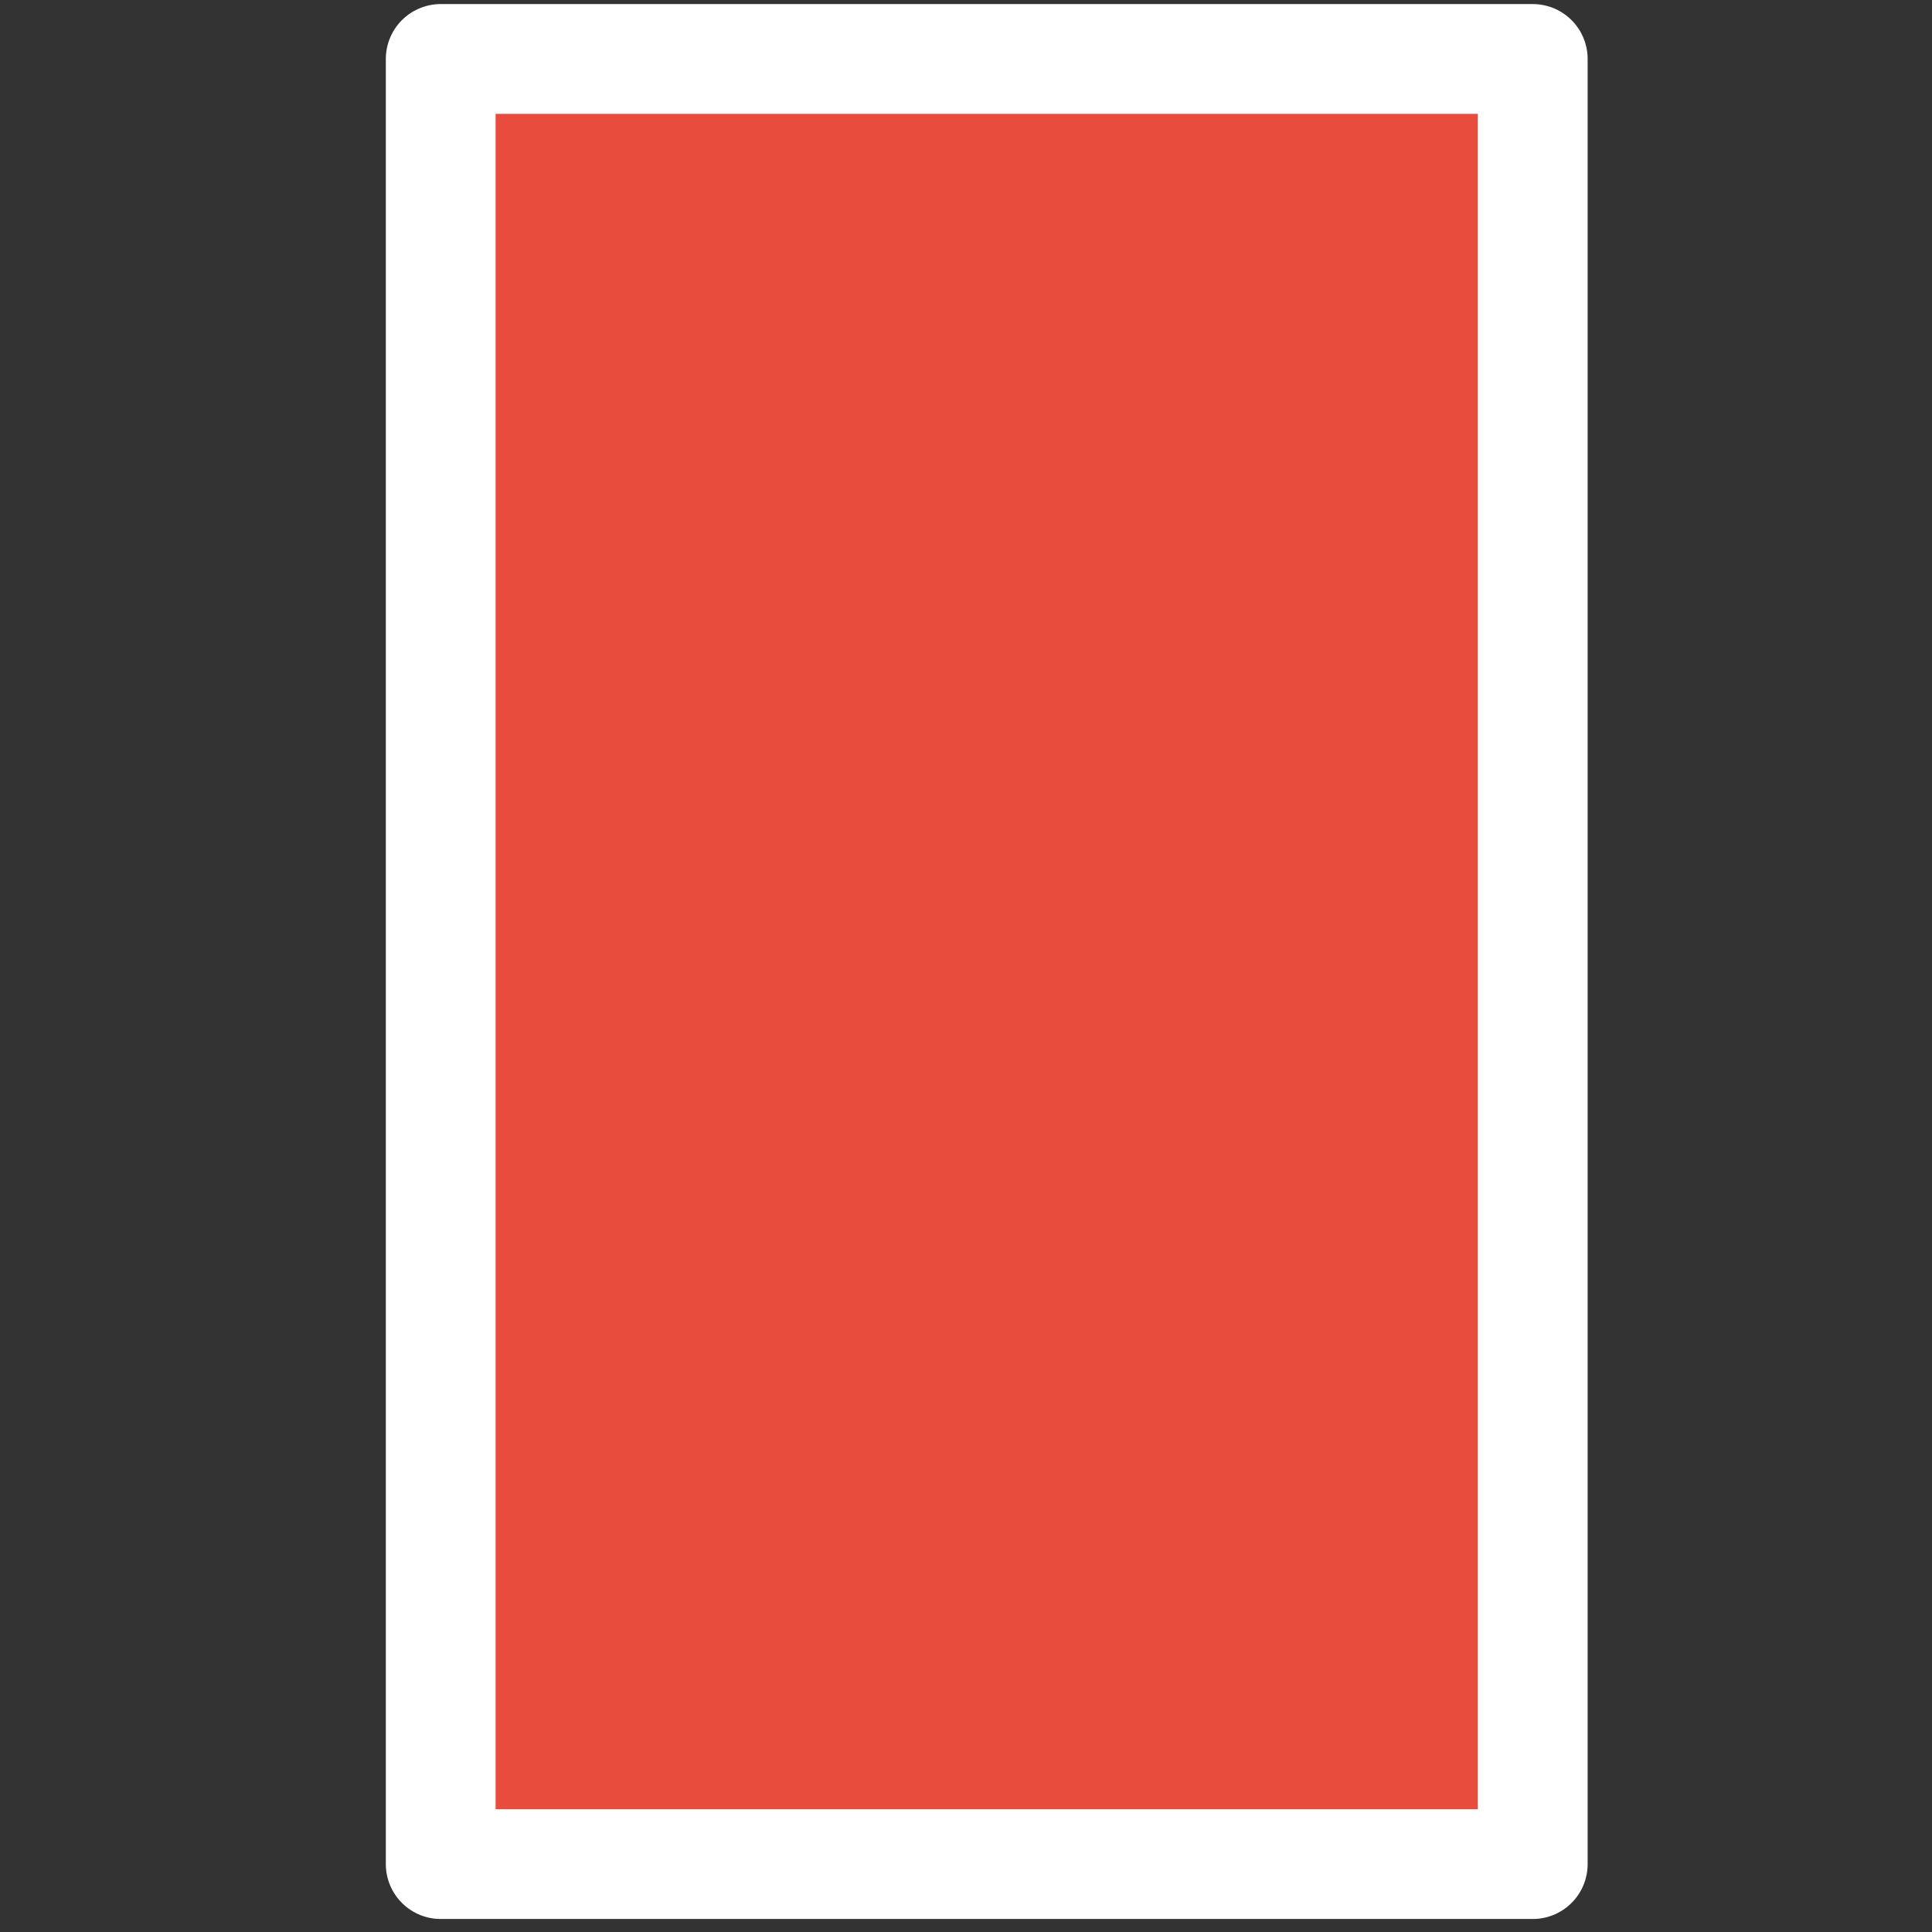 <?xml version="1.0" encoding="utf-8"?>
<!-- Generator: Adobe Illustrator 19.2.0, SVG Export Plug-In . SVG Version: 6.00 Build 0)  -->
<svg version="1.1" id="Capa_1" xmlns="http://www.w3.org/2000/svg" xmlns:xlink="http://www.w3.org/1999/xlink" x="0px" y="0px"
	 viewBox="0 0 475.2 475.2" style="enable-background:new 0 0 475.2 475.2;" xml:space="preserve">
<rect x="0" y="0" width="475.2" height="475.2" fill="#333333" stroke="none"/>
<style type="text/css">
	.st0{fill:#E74C3C;stroke:#FFFFFF;stroke-width:27;stroke-linejoin:round;stroke-miterlimit:10;}
	.st1{display:none;fill:none;stroke:#000000;stroke-width:27;stroke-linejoin:round;stroke-miterlimit:10;}
	.st2{display:none;}
	.st3{display:inline;}
	.st4{opacity:0.43;enable-background:new    ;}
	.st5{display:none;fill:#FFFFFF;}
</style>
<polygon class="st0" points="377,14.5 377,458.5 108.4,458.5 108.4,14.5 "/>
<line class="st1" x1="27.1" y1="144.6" x2="140.4" y2="214.4"/>
<line class="st1" x1="237.6" y1="12.7" x2="237.6" y2="144.6"/>
<line class="st1" x1="436.1" y1="135.6" x2="334.8" y2="214.4"/>
<line class="st1" x1="374.6" y1="419.1" x2="300" y2="330.6"/>
<line class="st1" x1="121.1" y1="429.6" x2="175.2" y2="330.6"/>
<g id="M11WIL.tif" class="st2">
	<g class="st3">
		<path class="st4" d="M212.5,1.9c18,0,36.1,0,54.1,0c1.7,0.6,3.3,1.7,5.1,1.9c125.9,16.1,217.9,132.7,204.5,259.3
			c-14,132.1-130.8,227.3-261.2,213c-106.8-11.7-190.3-89.5-209.5-195c-0.9-4.9-2.3-9.7-3.5-14.6c0-18,0-36.1,0-54.1
			c0.6-1.4,1.7-2.7,1.9-4.1C17.5,105.3,95.1,23.9,197,5.6C202.2,4.6,207.3,3.2,212.5,1.9z M239.5,325.5c16.1,0,32.2,0.3,48.2-0.3
			c3-0.1,7.7-3.2,8.6-6c10.5-30.9,20.6-62.1,30.3-93.3c0.8-2.4-0.5-7.1-2.4-8.6c-26.5-19.7-53.2-39.2-80.1-58.4
			c-2-1.4-6.8-1.3-8.9,0.1c-26.7,19-53.1,38.2-79.4,57.7c-2.1,1.6-3.7,6.6-2.8,9.2c9.6,30.9,19.9,61.6,29.6,92.4
			c1.7,5.3,4.3,7,9.6,7C208,325.3,223.7,325.5,239.5,325.5z M229.9,109.9c0-12.3-0.4-20.7,0.1-29c0.3-5.4-1.6-8.1-6.5-10.1
			C201.6,61.6,179.9,52,158,43c-3-1.2-7.6-1-10.6,0.4C122.9,54.6,101.3,70.1,83,89.8c-2.1,2.2-3.8,6-3.6,9
			c1.7,24.6,3.7,49.3,6.2,73.8c0.3,3.1,3.2,7.1,6,8.6c13.3,7.1,26.9,13.7,40.7,19.8c2.9,1.3,8.2,0.6,10.9-1.2
			c20.5-14.4,40-30.2,61.1-43.7C223.1,143.9,237.3,130.8,229.9,109.9z M400.8,96.6c-0.9-1.3-2.4-4.4-4.6-6.8
			c-18.2-19.4-39.3-34.9-63.6-45.9c-3.3-1.5-8.2-1.7-11.5-0.4c-21.7,8.8-43.2,17.9-64.5,27.6c-2.9,1.3-6,5.8-6.1,8.9
			c-0.6,17-0.5,34.1-0.1,51.1c0.1,3.3,2.1,7.6,4.7,9.5c27.8,20.7,55.8,41.1,84.1,61.1c2.6,1.8,8,2.1,10.9,0.7
			c13.3-6.4,26.2-13.6,39-20.9c2.1-1.2,4.6-4,4.8-6.2C396.3,149.8,398.4,124.2,400.8,96.6z M78.8,198.8
			c-17,19.6-33.6,38.2-49.5,57.5c-3,3.6-4.7,9.8-4.2,14.4c3,25.5,11.2,49.4,23.7,71.7c1.7,3.1,5.7,6,9.2,6.9
			c15.8,4.2,32.3,6.3,47.7,11.6c20.5,7,36.9,5.8,48.2-15c1.6-3,5.4-4.9,6.8-8c1.7-3.6,3.5-8.4,2.4-11.8c-10-32.1-20.5-64.1-31.2-96
			c-1.1-3.2-3.8-6.9-6.8-8.4C110.2,213.9,94.8,206.7,78.8,198.8z M400.8,198.9c-15.1,8.3-30.2,16-44.8,24.7c-4.2,2.5-8.4,7-10,11.5
			c-10.3,30.3-20,60.8-29.4,91.5c-1.1,3.4,0.1,8.9,2.3,11.8c6.9,8.8,14.7,16.9,22.6,24.9c1.8,1.8,5.5,3.2,7.9,2.6
			c24.1-5.2,48.2-10.7,72.2-16.5c3-0.7,6.5-3.1,8-5.7c13.3-23.4,21.3-48.7,25-75.3c0.5-3.4-0.4-8-2.6-10.5
			C435.3,238.1,418.1,218.7,400.8,198.9z M327.9,380c-8.9-10.1-16.7-19.5-25.2-28.1c-3-3-7.9-5.8-12-5.9
			c-34.1-0.5-68.2-0.3-102.2-0.1c-2.8,0-6.5,1-8.4,2.9c-8.2,8.5-15.8,17.7-23.9,26.4c-3.3,3.6-3.9,6.2-1.1,10.7
			c12.4,20.2,24.3,40.8,36.7,61c1.6,2.6,5.1,5.1,8,5.7c27,5.5,54.1,5.6,81-0.4c2.5-0.5,5.4-2.4,6.6-4.5
			C301.1,425.3,314.4,402.7,327.9,380z M163.4,440.6c-5.8-9.6-12.9-18.7-17.1-28.9c-7.9-19.3-21.8-28.2-42-30.3
			c-10.9-1.1-21.5-4.6-32.3-7C95.8,406.3,126,428.2,163.4,440.6z M59.7,118.8C36.5,152.5,19,208.8,25,228.7
			C37.7,214,50.3,199.5,62.8,185c1.2-1.4,2.6-3.3,2.4-4.9C63.6,160.4,61.7,140.8,59.7,118.8z M316.5,440.3
			c37.2-12.6,67.2-34.3,90.8-65.1c-19.3,3.5-38.2,7.8-57,12.3c-1.6,0.4-3.4,1.9-4.3,3.4C336.1,407.3,326.3,423.8,316.5,440.3z
			 M456.4,230.4c-2.4-41.7-14-77.2-36.6-111.3c-1.8,20.1-3.7,37.9-5,55.7c-0.3,3.5,0.2,8.2,2.3,10.7
			C429.2,199.9,441.8,213.9,456.4,230.4z M296.6,30.8c-36.1-11.2-86.2-10.9-112.8,0.4c18.4,7.8,36,15.4,53.6,22.7
			c1.6,0.7,3.9,0.6,5.5-0.1C260.2,46.5,277.4,39,296.6,30.8z"/>
		<path class="st5" d="M239.5,325.5c-15.8,0-31.5-0.2-47.3,0.1c-5.3,0.1-7.9-1.6-9.6-7c-9.7-30.9-20-61.5-29.6-92.4
			c-0.8-2.6,0.7-7.6,2.8-9.2c26.2-19.6,52.7-38.8,79.4-57.7c2-1.5,6.9-1.6,8.9-0.1c26.9,19.2,53.6,38.6,80.1,58.4
			c1.9,1.4,3.2,6.1,2.4,8.6c-9.8,31.2-19.8,62.3-30.3,93.3c-0.9,2.7-5.6,5.8-8.6,6C271.6,325.8,255.6,325.5,239.5,325.5z"/>
		<path class="st5" d="M229.9,109.9c7.4,21-6.8,34-25.7,46.2c-21,13.5-40.6,29.3-61.1,43.7c-2.7,1.9-7.9,2.5-10.9,1.2
			c-13.8-6-27.4-12.7-40.7-19.8c-2.8-1.5-5.7-5.5-6-8.6C83,148,81,123.4,79.3,98.8c-0.2-2.9,1.5-6.7,3.6-9
			c18.3-19.8,39.9-35.3,64.4-46.4c3-1.4,7.6-1.6,10.6-0.4c22,9,43.7,18.6,65.6,27.7c4.8,2,6.8,4.7,6.5,10.1
			C229.5,89.1,229.9,97.5,229.9,109.9z"/>
		<path class="st5" d="M400.8,96.6c-2.4,27.7-4.4,53.2-6.9,78.7c-0.2,2.2-2.7,5-4.8,6.2c-12.8,7.2-25.8,14.4-39,20.9
			c-2.9,1.4-8.3,1.1-10.9-0.7c-28.3-20-56.3-40.4-84.1-61.1c-2.6-1.9-4.6-6.2-4.7-9.5c-0.5-17-0.5-34.1,0.1-51.1
			c0.1-3.1,3.2-7.6,6.1-8.9c21.3-9.6,42.9-18.8,64.5-27.6c3.3-1.3,8.2-1.1,11.5,0.4c24.3,10.9,45.4,26.5,63.6,45.9
			C398.4,92.1,399.9,95.3,400.8,96.6z"/>
		<path class="st5" d="M78.8,198.8c16,7.8,31.4,15.1,46.4,23c3,1.5,5.7,5.2,6.8,8.4c10.7,31.9,21.2,63.9,31.2,96
			c1.1,3.4-0.8,8.2-2.4,11.8c-1.4,3.1-5.2,5-6.8,8c-11.3,20.8-27.7,22-48.2,15c-15.4-5.3-31.9-7.4-47.7-11.6
			c-3.5-0.9-7.5-3.8-9.2-6.9c-12.4-22.4-20.7-46.3-23.7-71.7c-0.5-4.7,1.2-10.8,4.2-14.4C45.2,237,61.8,218.4,78.8,198.8z"/>
		<path class="st5" d="M400.8,198.9c17.3,19.8,34.5,39.2,51.2,59c2.1,2.5,3,7.1,2.6,10.5c-3.7,26.6-11.7,51.9-25,75.3
			c-1.5,2.6-5,4.9-8,5.7c-24,5.8-48.1,11.3-72.2,16.5c-2.4,0.5-6.1-0.8-7.9-2.6c-7.9-8-15.7-16.1-22.6-24.9
			c-2.3-2.9-3.4-8.3-2.3-11.8c9.4-30.6,19.1-61.1,29.4-91.5c1.5-4.5,5.8-9,10-11.5C370.6,215,385.7,207.2,400.8,198.9z"/>
		<path class="st5" d="M327.9,380c-13.5,22.6-26.8,45.3-40.5,67.7c-1.3,2.1-4.2,4-6.6,4.5c-27,6-54,5.9-81,0.4c-3-0.6-6.4-3.1-8-5.7
			c-12.4-20.2-24.2-40.8-36.7-61c-2.8-4.5-2.2-7.2,1.1-10.7c8.1-8.7,15.6-17.8,23.9-26.4c1.8-1.9,5.5-2.9,8.4-2.9
			c34.1-0.2,68.2-0.3,102.2,0.1c4.1,0.1,9,2.8,12,5.9C311.2,360.5,319,370,327.9,380z"/>
		<path class="st5" d="M163.4,440.6c-37.4-12.4-67.7-34.3-91.3-66.2c10.8,2.4,21.4,5.8,32.3,7c20.2,2.1,34.1,11,42,30.3
			C150.6,421.9,157.7,431,163.4,440.6z"/>
		<path class="st5" d="M59.7,118.8c2,21.9,3.9,41.6,5.6,61.3c0.1,1.6-1.3,3.5-2.4,4.9c-12.5,14.6-25.1,29-37.8,43.7
			C18.9,208.8,36.4,152.6,59.7,118.8z"/>
		<path class="st5" d="M316.5,440.3c9.8-16.5,19.5-33,29.5-49.4c0.9-1.5,2.7-3,4.3-3.4c18.8-4.5,37.7-8.9,57-12.3
			C383.7,406,353.7,427.7,316.5,440.3z"/>
		<path class="st5" d="M456.4,230.4c-14.5-16.5-27.2-30.4-39.2-44.9c-2.1-2.5-2.6-7.2-2.3-10.7c1.3-17.8,3.1-35.6,5-55.7
			C442.3,153.2,454,188.7,456.4,230.4z"/>
		<path class="st5" d="M296.6,30.8c-19.2,8.2-36.4,15.7-53.7,23c-1.6,0.7-3.9,0.8-5.5,0.1c-17.6-7.3-35.2-14.9-53.6-22.7
			C210.4,19.9,260.5,19.6,296.6,30.8z"/>
	</g>
</g>
</svg>
